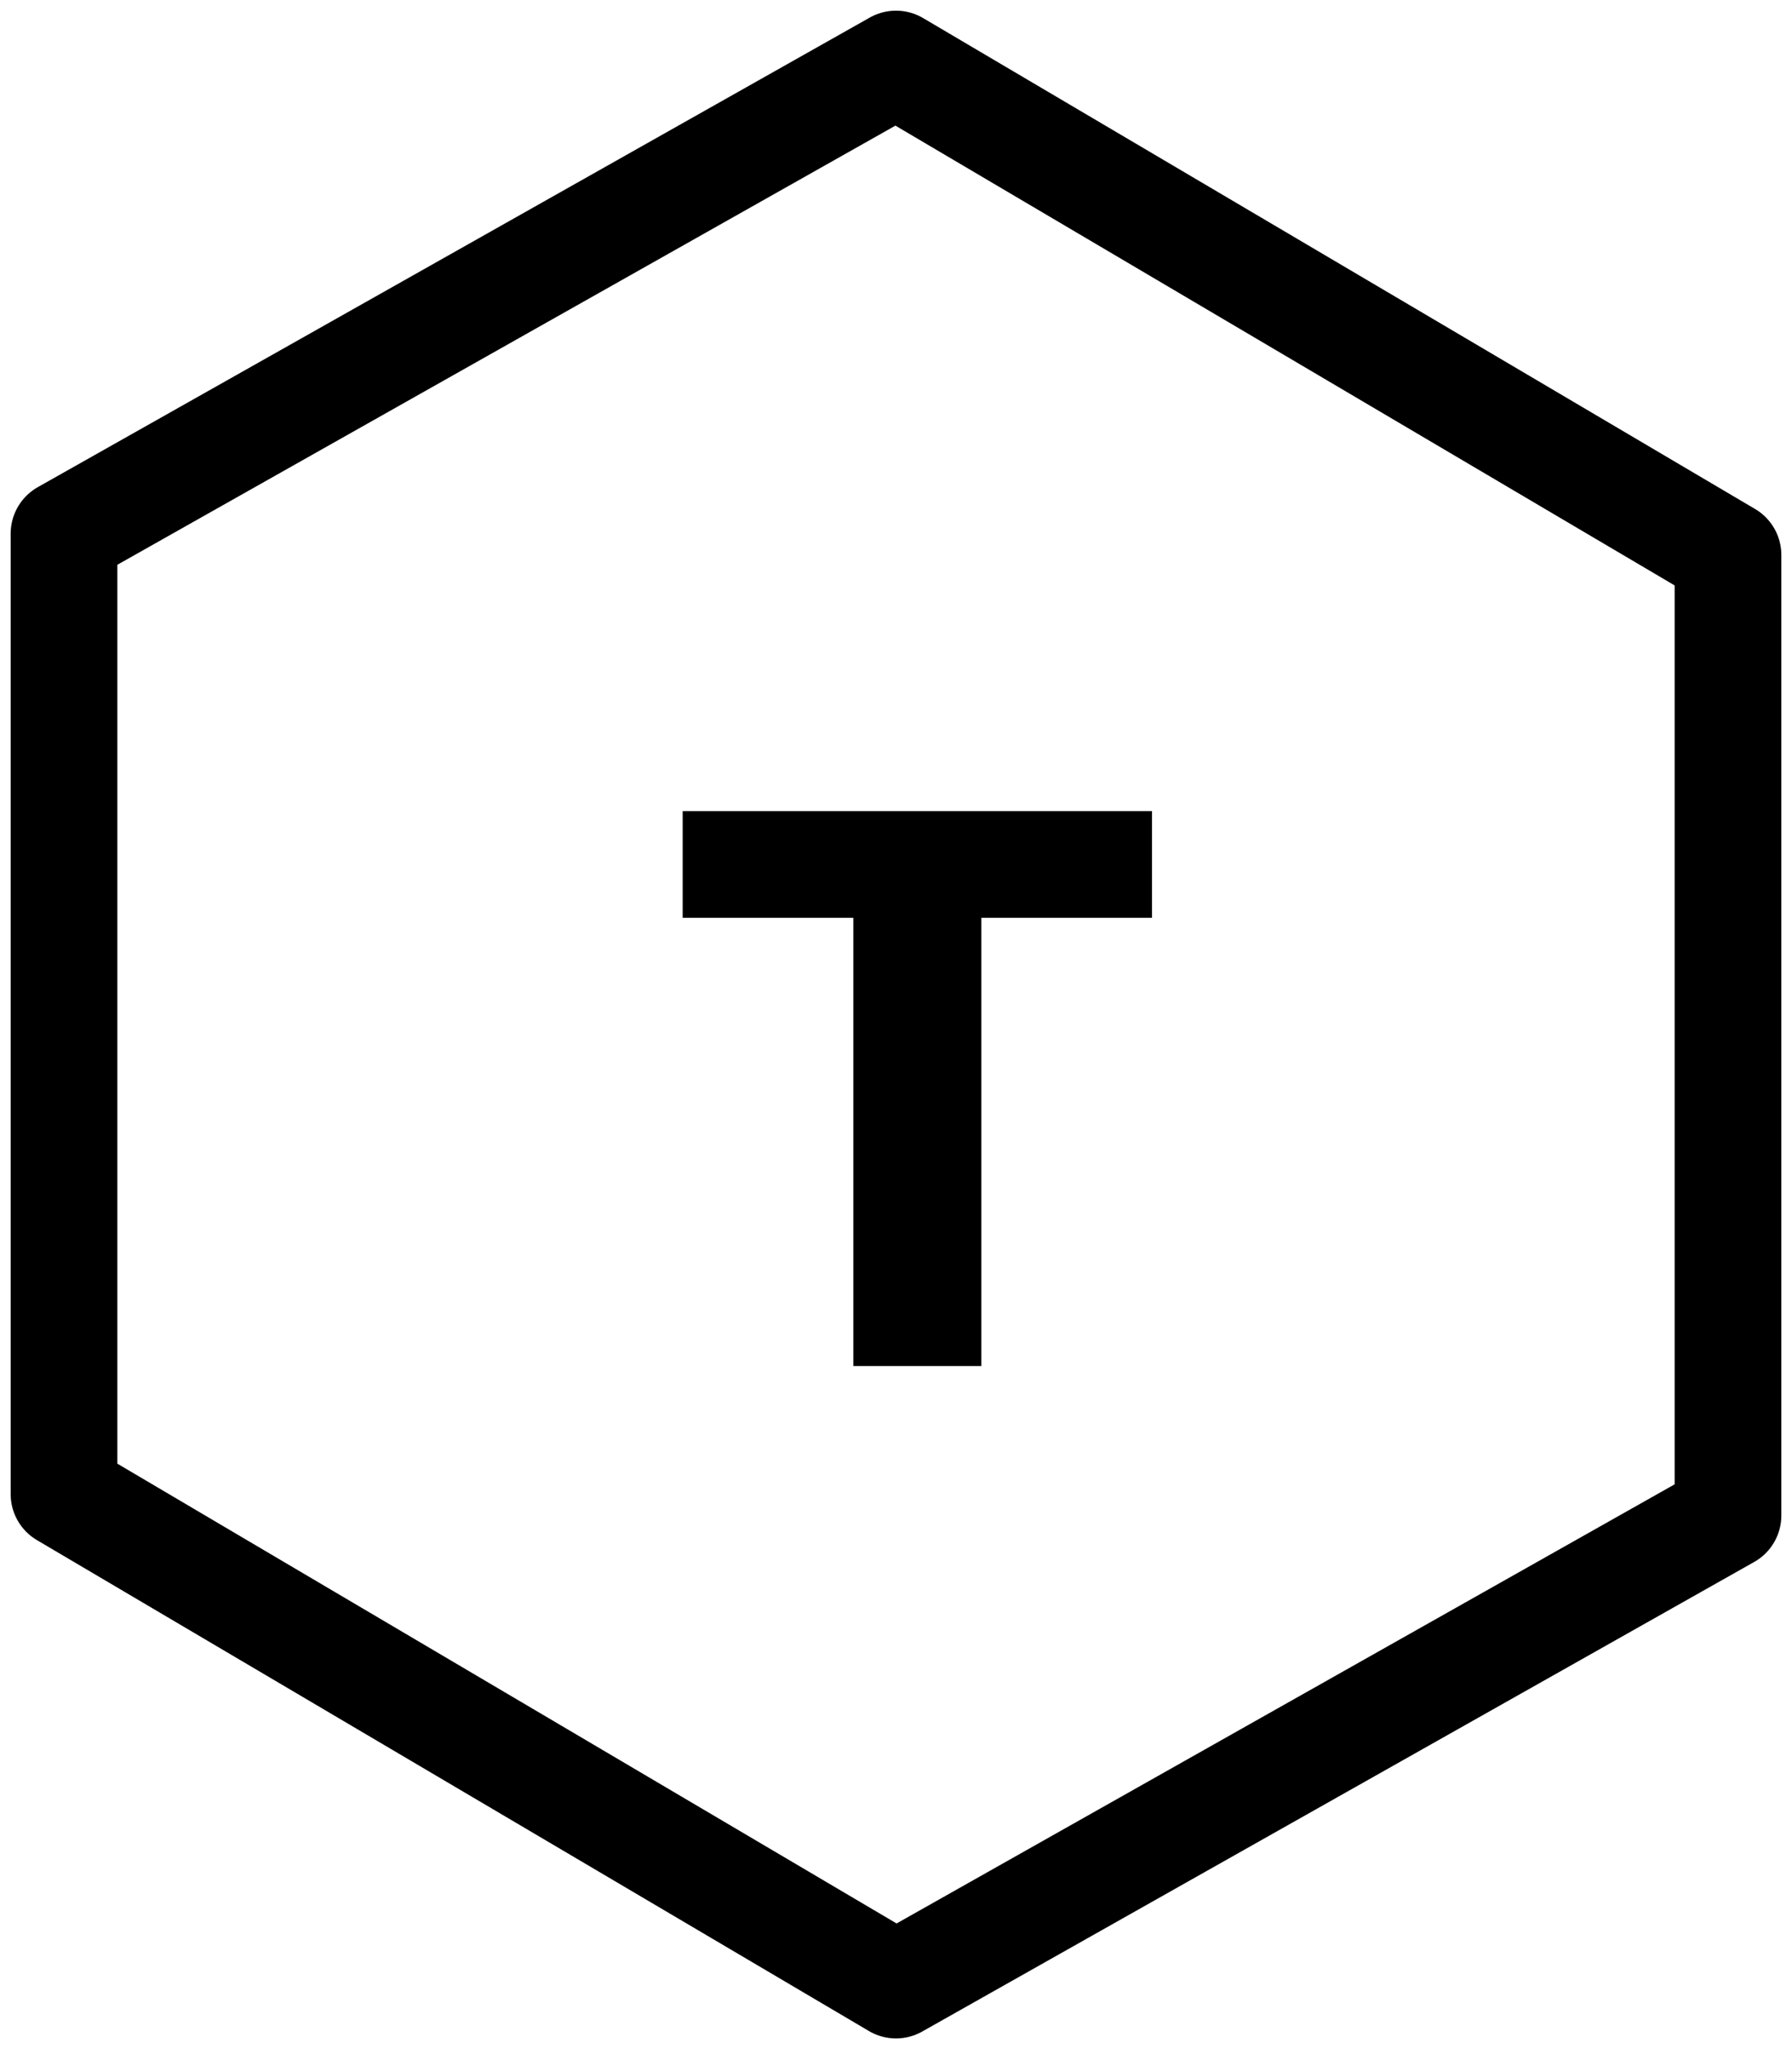 <svg id="logo" xmlns="http://www.w3.org/2000/svg" role="img" viewBox="0 0 84 96" fill="none">
  <title>Logo</title>
  <g transform="translate(-8, -2)">
    <g transform="translate(11, 5)">
      <polygon
        id="Shape"
        stroke="currentColor"
        stroke-width="5"
        stroke-linecap="round"
        stroke-linejoin="round"
        points="39 0 0 22 0 67 39 90 78 68 78 23"
      />
      <path
        d="m 33 56 L 27 56 V 35 H 19 L 19 30 H 41 V 35 H 33 Z Z Z Z"
        fill="currentColor"
        style="transform:translate(10px,5px)"
      />
    </g>
  </g>
</svg>